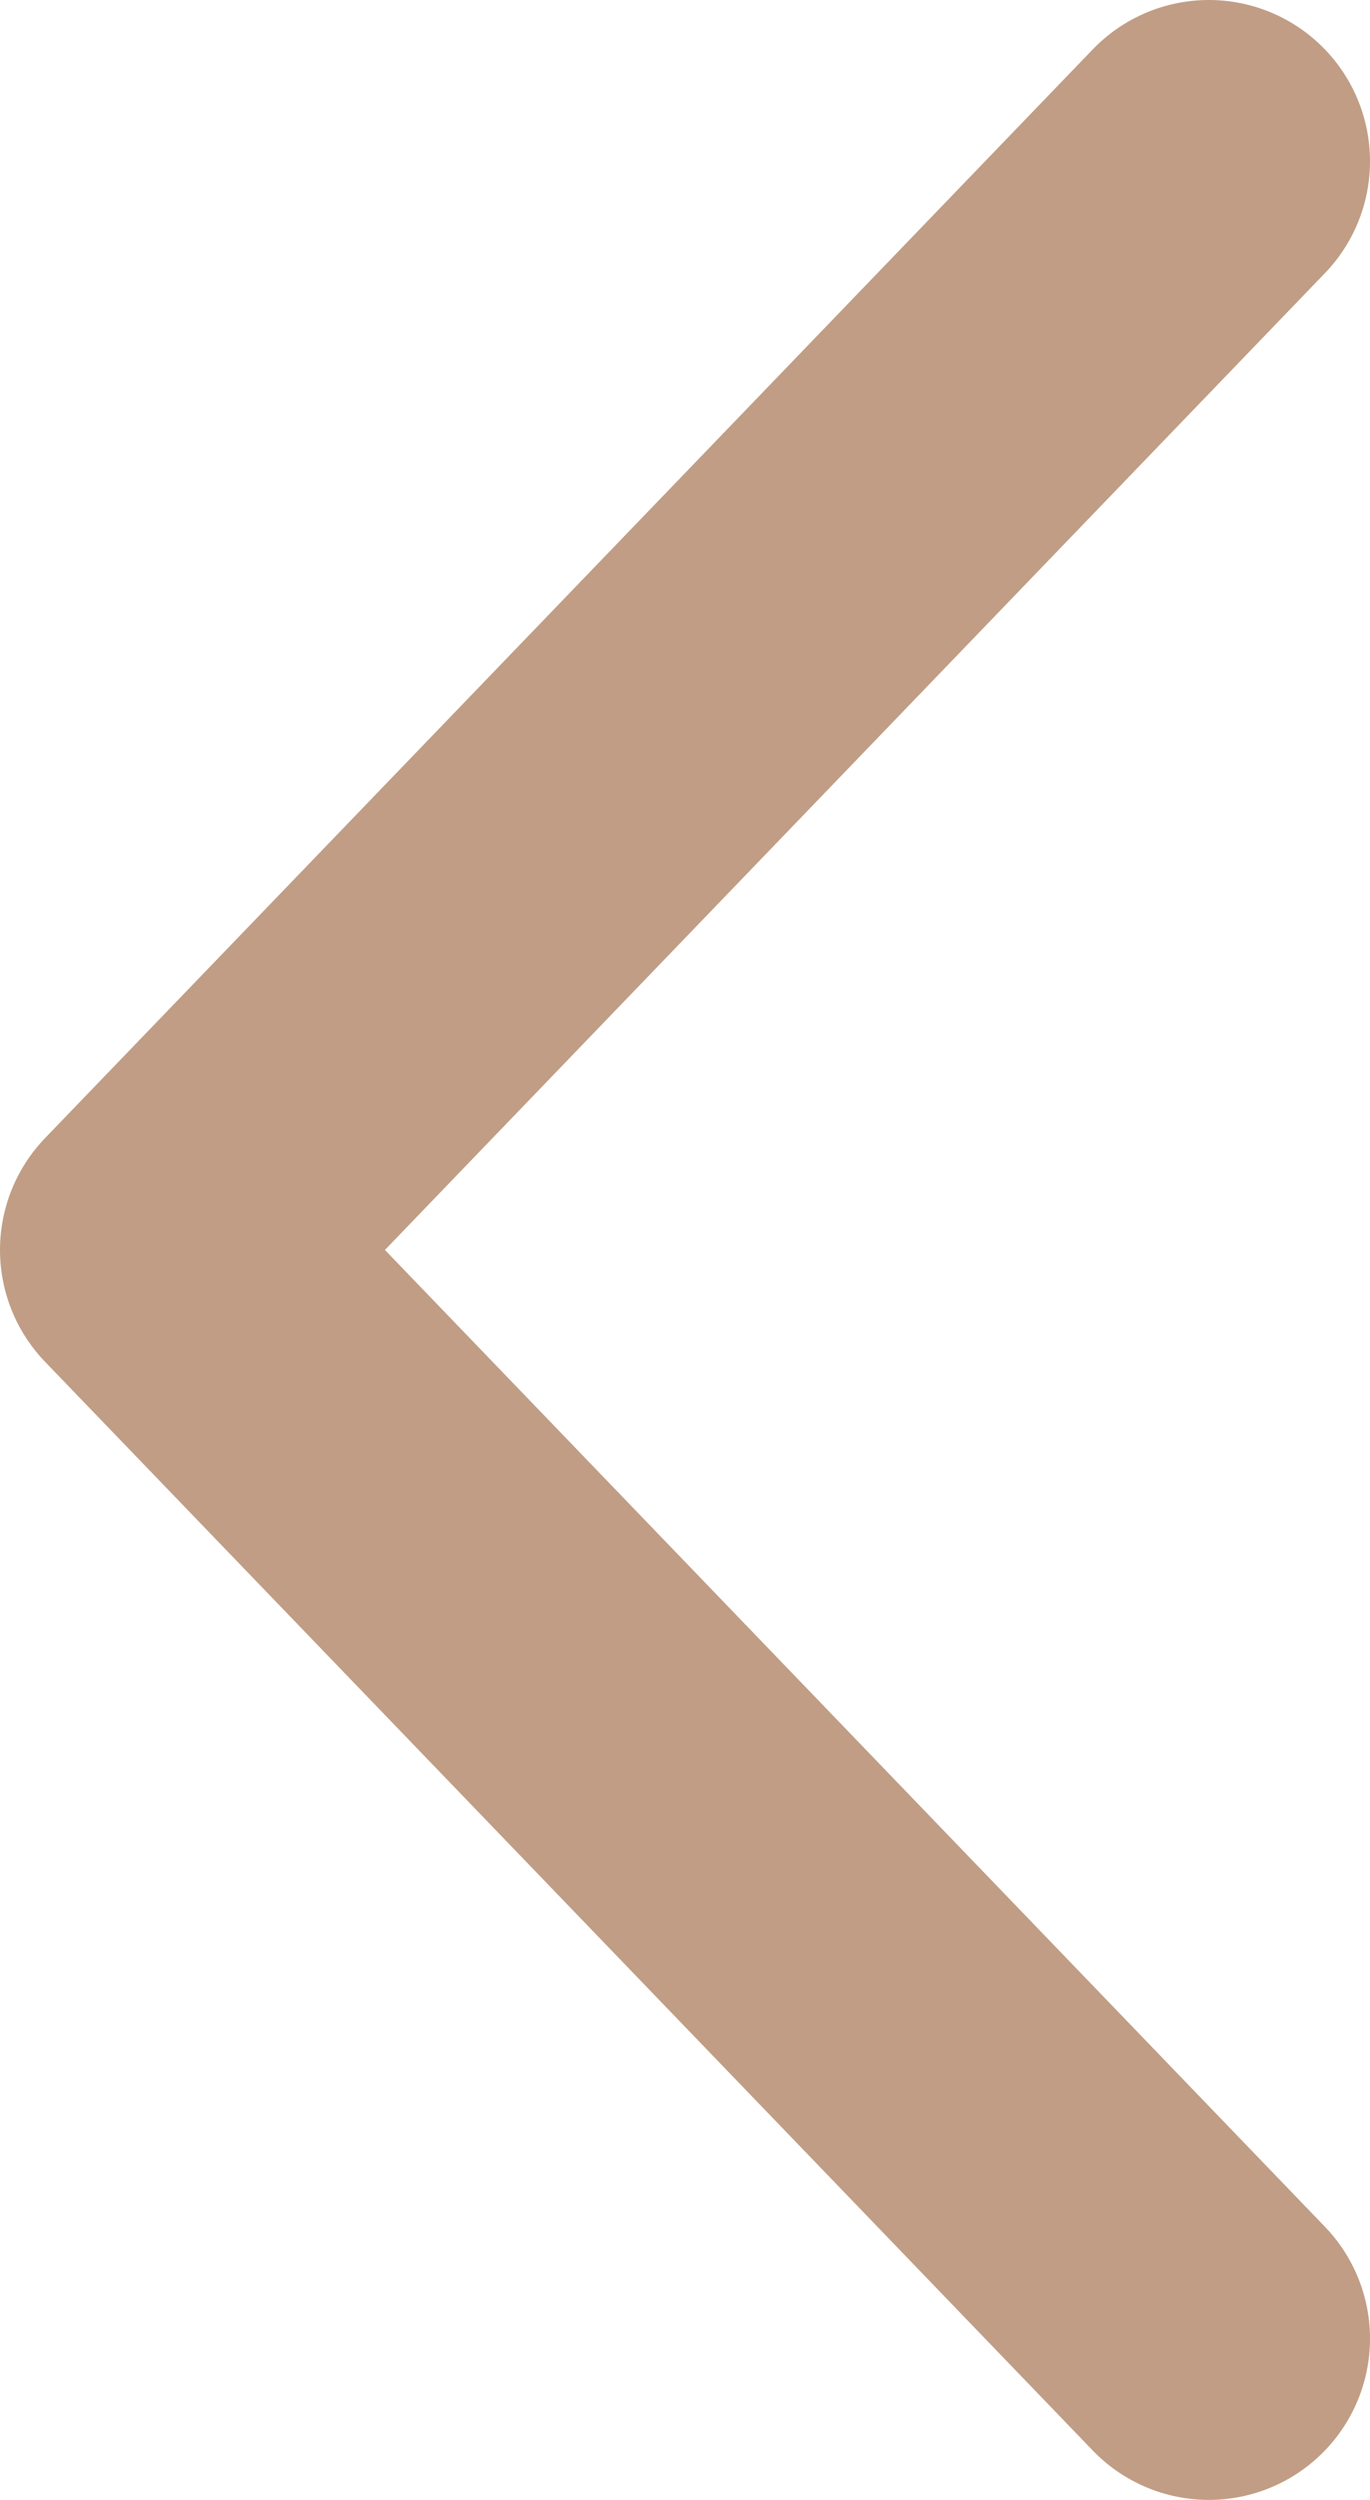 <svg width="17" height="31" viewBox="0 0 17 31" fill="none" xmlns="http://www.w3.org/2000/svg">
<path d="M15 2L2 15.5L15 29" stroke="#C09D84" stroke-width="4" stroke-linecap="round" stroke-linejoin="round"/>
</svg>
